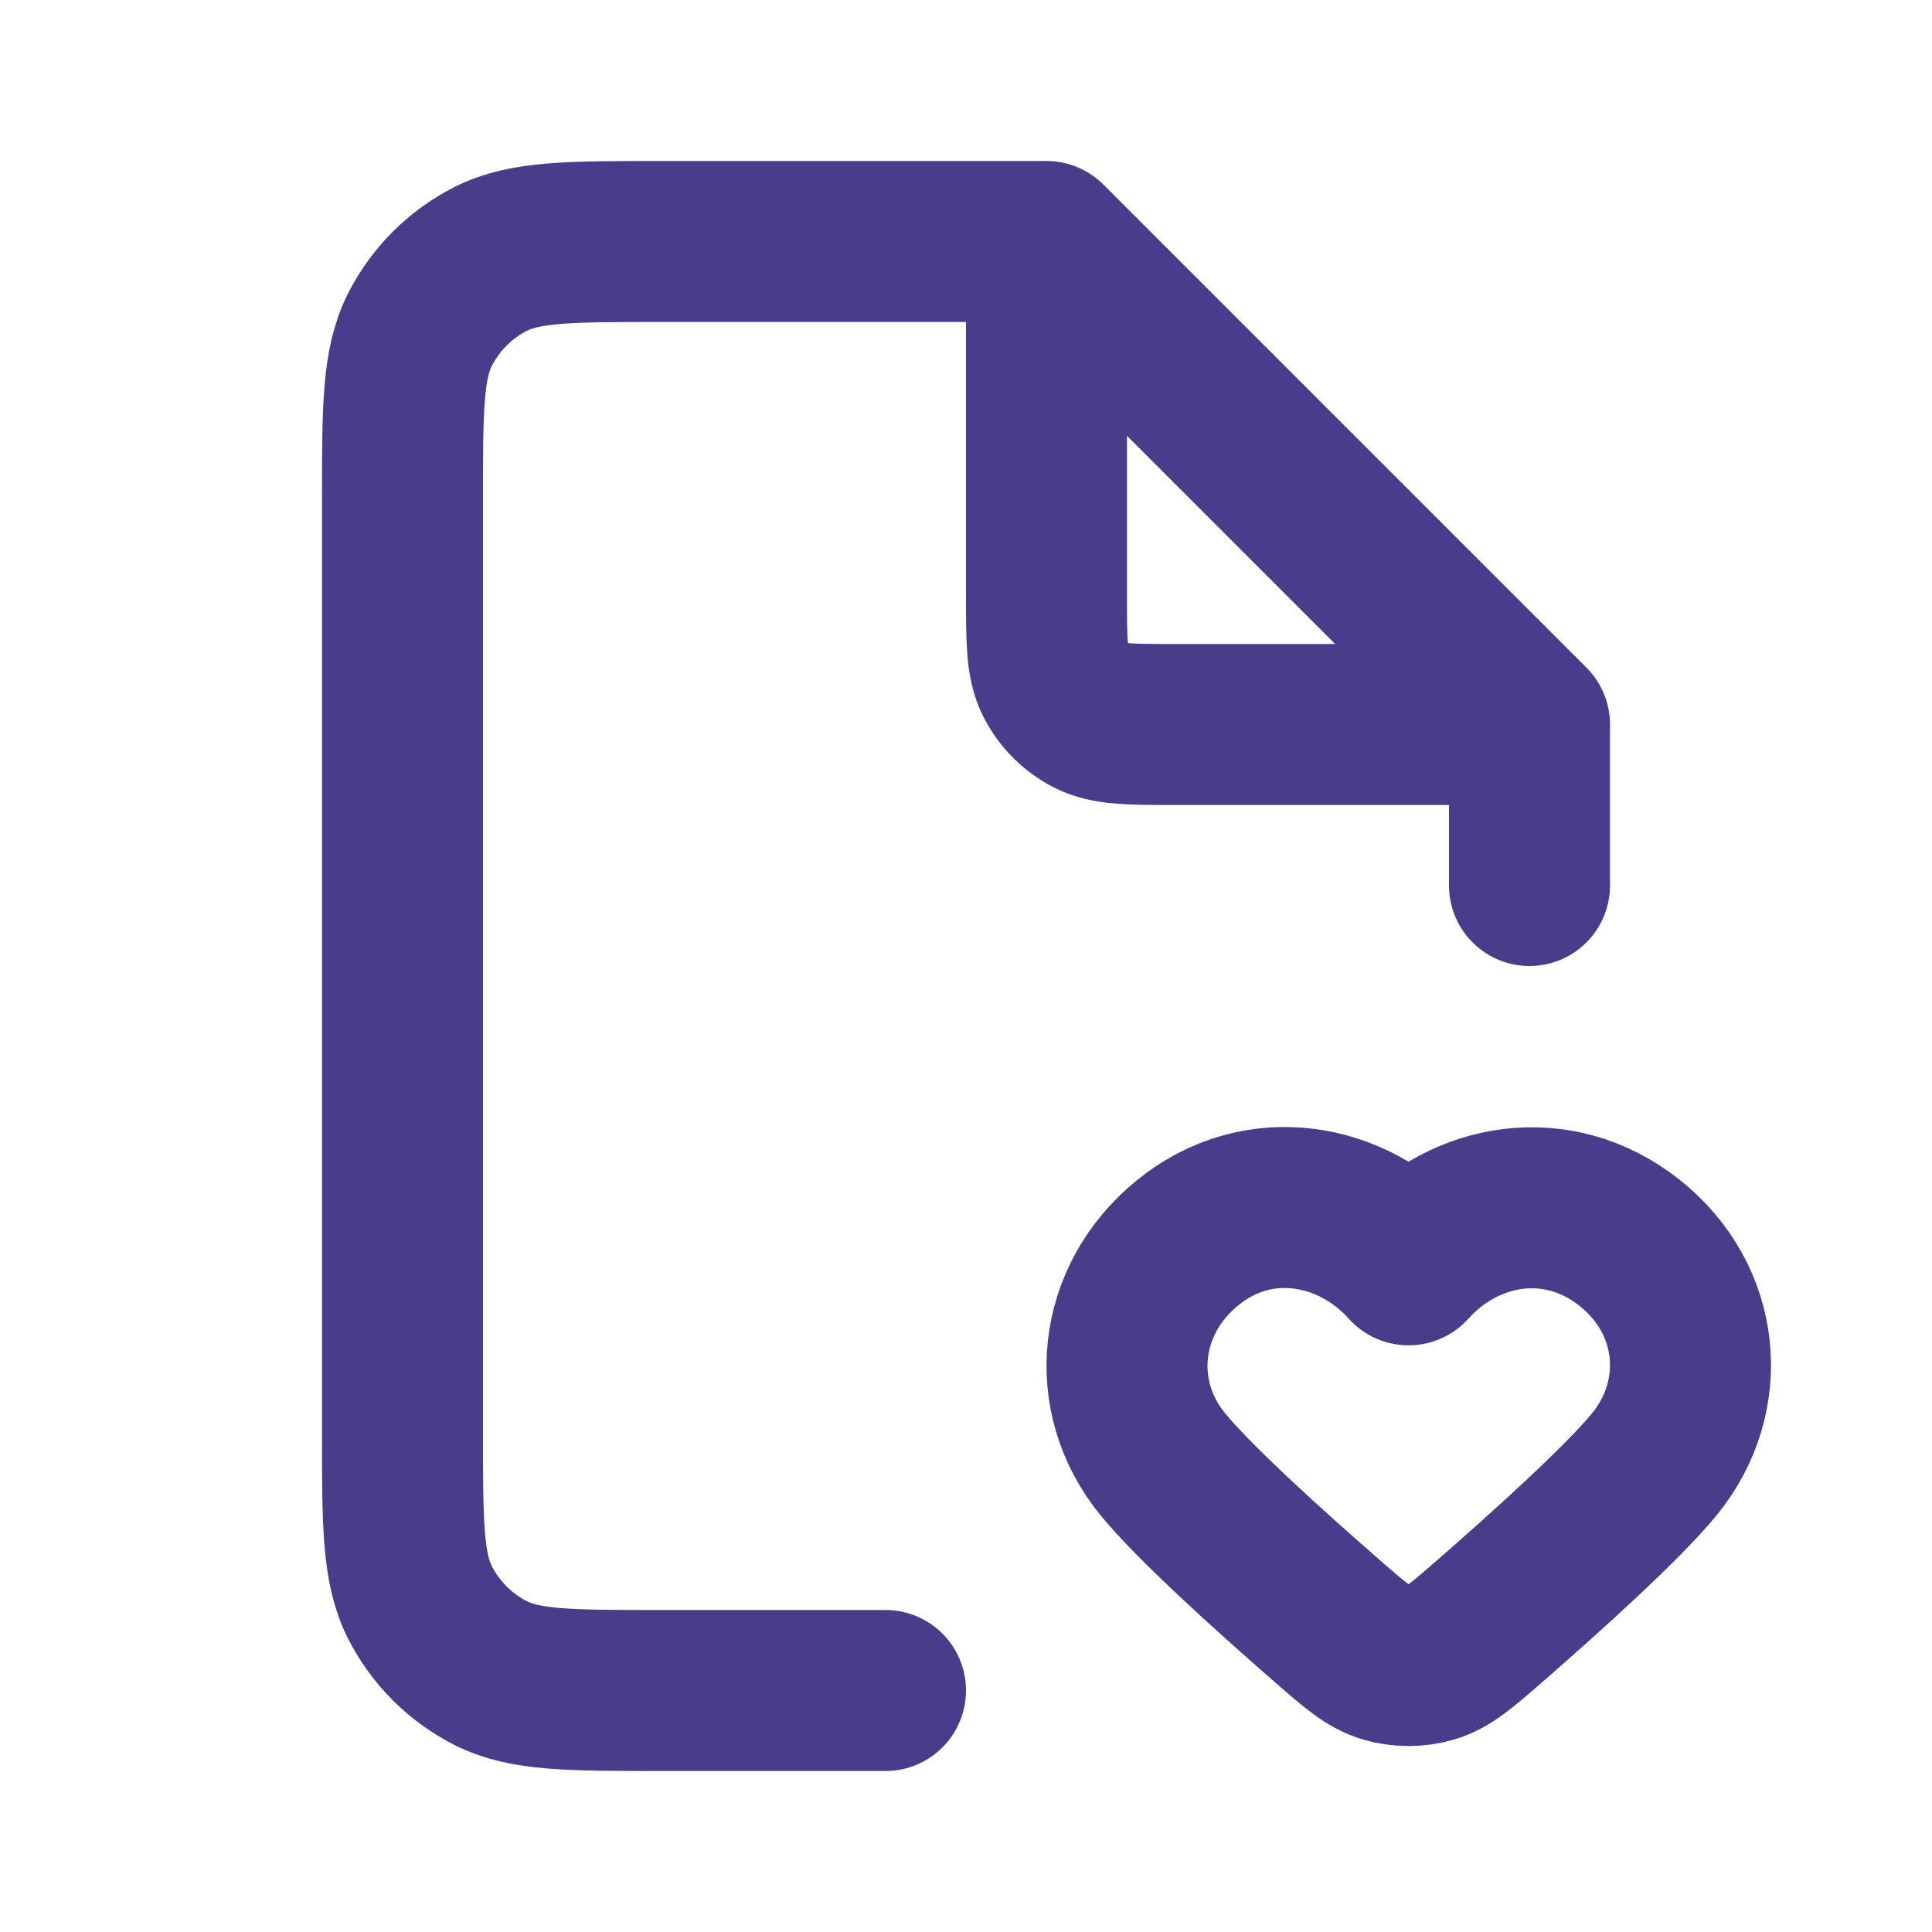 <!DOCTYPE svg PUBLIC "-//W3C//DTD SVG 1.1//EN" "http://www.w3.org/Graphics/SVG/1.1/DTD/svg11.dtd">
<!-- Uploaded to: SVG Repo, www.svgrepo.com, Transformed by: SVG Repo Mixer Tools -->
<svg width="800px" height="800px" viewBox="0 0 24 24" fill="none" xmlns="http://www.w3.org/2000/svg">
<g id="SVGRepo_bgCarrier" stroke-width="0"/>
<g id="SVGRepo_tracerCarrier" stroke-linecap="round" stroke-linejoin="round"/>
<g id="SVGRepo_iconCarrier"> <path d="M13 3H8.2C7.08 3 6.52 3 6.092 3.218C5.716 3.41 5.41 3.716 5.218 4.092C5 4.52 5 5.08 5 6.2V17.8C5 18.92 5 19.48 5.218 19.908C5.41 20.284 5.716 20.59 6.092 20.782C6.52 21 7.08 21 8.2 21H11M13 3L19 9M13 3V7.4C13 7.96 13 8.24 13.109 8.454C13.205 8.642 13.358 8.795 13.546 8.891C13.76 9 14.04 9 14.6 9H19M19 9V11M17.498 15.712C16.798 14.933 15.631 14.723 14.754 15.437C13.877 16.15 13.754 17.343 14.443 18.187C14.831 18.663 15.755 19.498 16.485 20.135C16.832 20.437 17.005 20.588 17.215 20.65C17.393 20.703 17.602 20.703 17.78 20.65C17.99 20.588 18.163 20.437 18.51 20.135C19.24 19.498 20.164 18.663 20.553 18.187C21.241 17.343 21.133 16.143 20.241 15.437C19.349 14.731 18.197 14.933 17.498 15.712Z" stroke="#483d8b" stroke-width="2" stroke-linecap="round" stroke-linejoin="round" style="--darkreader-inline-stroke: #857ac5;" data-darkreader-inline-stroke=""/> </g>
</svg>